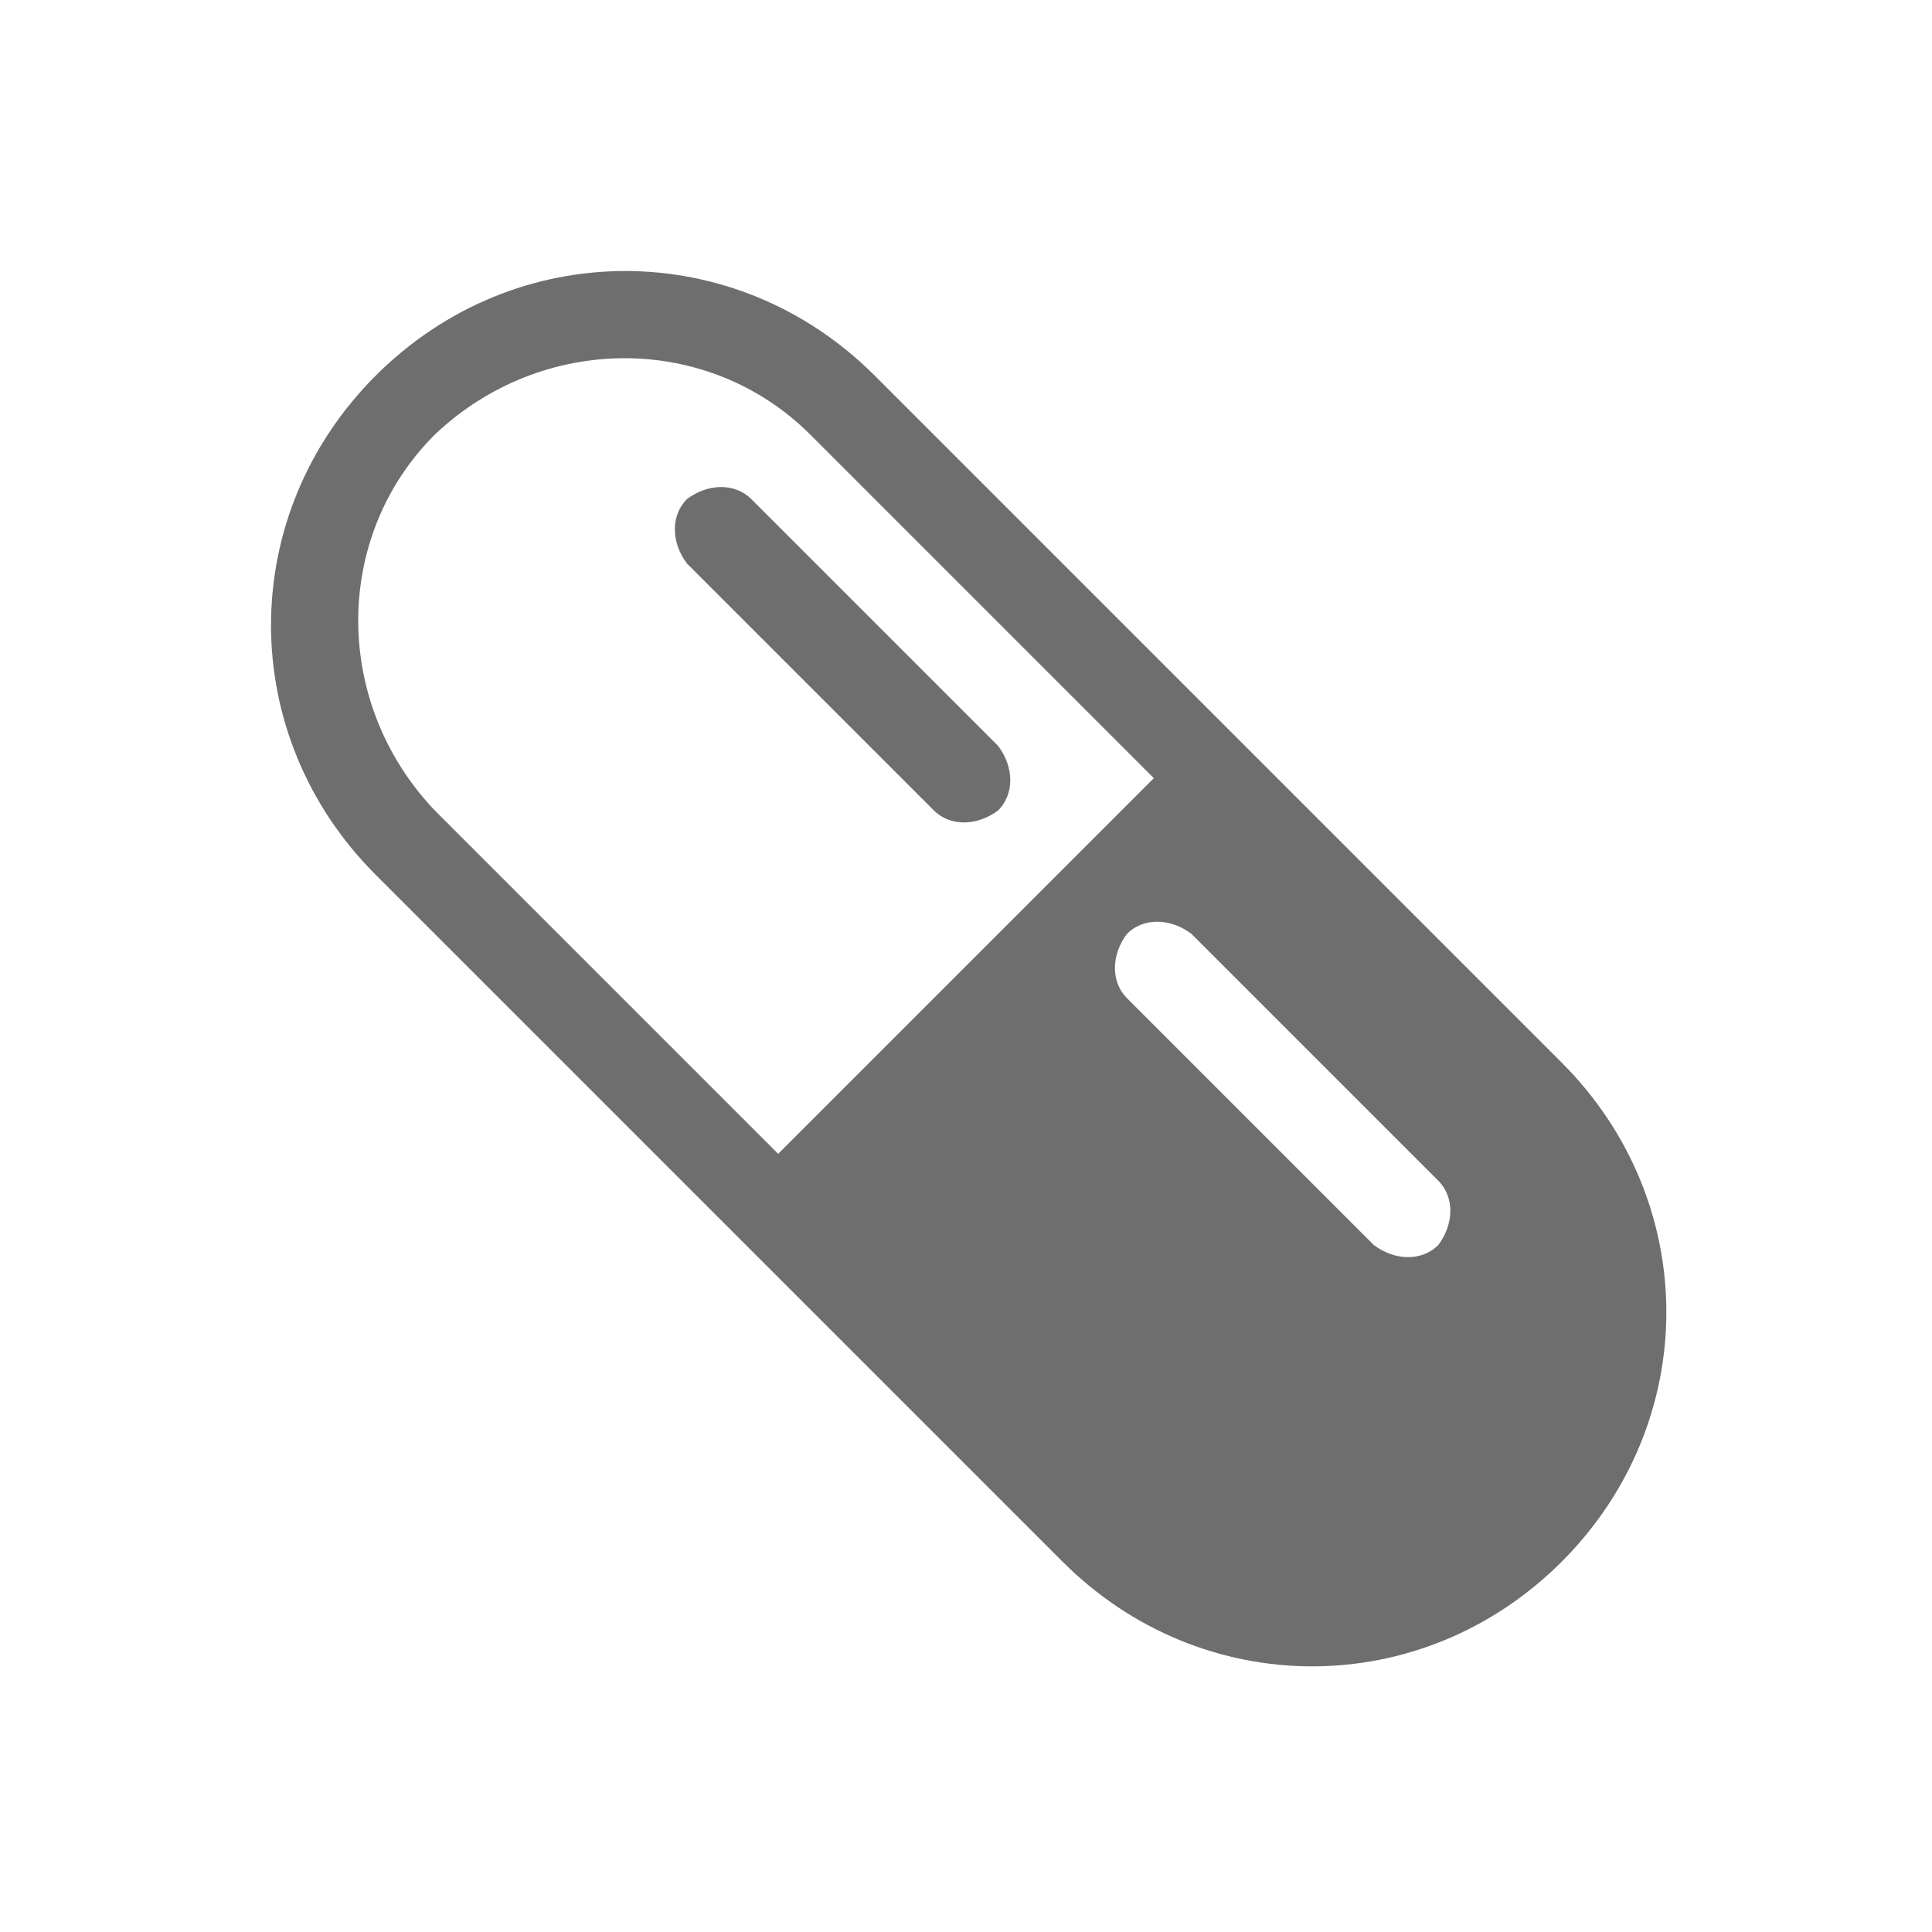 <?xml version="1.0" encoding="UTF-8"?>
<!DOCTYPE svg PUBLIC "-//W3C//DTD SVG 1.1//EN" "http://www.w3.org/Graphics/SVG/1.1/DTD/svg11.dtd">
<!-- Creator: CorelDRAW 2020 (64-Bit) -->
<svg xmlns="http://www.w3.org/2000/svg" xml:space="preserve" width="36px" height="36px" version="1.1" style="shape-rendering:geometricPrecision; text-rendering:geometricPrecision; image-rendering:optimizeQuality; fill-rule:evenodd; clip-rule:evenodd"
viewBox="0 0 360 360"
 xmlns:xlink="http://www.w3.org/1999/xlink"
 xmlns:xodm="http://www.corel.com/coreldraw/odm/2003">
 <defs>
  <style type="text/css">
   <![CDATA[
    .fil0 {fill:none}
    .fil1 {fill:#6e6e6e}
   ]]>
  </style>
 </defs>
 <g id="Default">
  <g id="_2888623460048">
   <polygon class="fil0" points="0,0 360,0 360,360 0,360 "/>
   <path class="fil1" d="M70 163c43,43 85,85 128,128 26,26 67,26 93,0 26,-26 26,-67 0,-93 -43,-43 -85,-85 -128,-128 -26,-26 -67,-26 -93,0 -26,26 -26,67 0,93zm70 -70c-3,-3 -8,-3 -12,0 -3,3 -3,8 0,12 0,0 43,43 46,46 3,3 8,3 12,0 3,-3 3,-8 0,-12 -15,-15 -31,-31 -46,-46zm116 139c0,0 -43,-43 -46,-46 -3,-3 -3,-8 0,-12 3,-3 8,-3 12,0 15,15 31,31 46,46 3,3 3,8 0,12 -3,3 -8,3 -12,0zm-41 -87c-21,-21 -43,-43 -64,-64 -19,-19 -50,-19 -70,0 -19,19 -19,50 0,70 21,21 43,43 64,64 23,-23 46,-46 70,-70z"/>
  </g>
 </g>
</svg>

